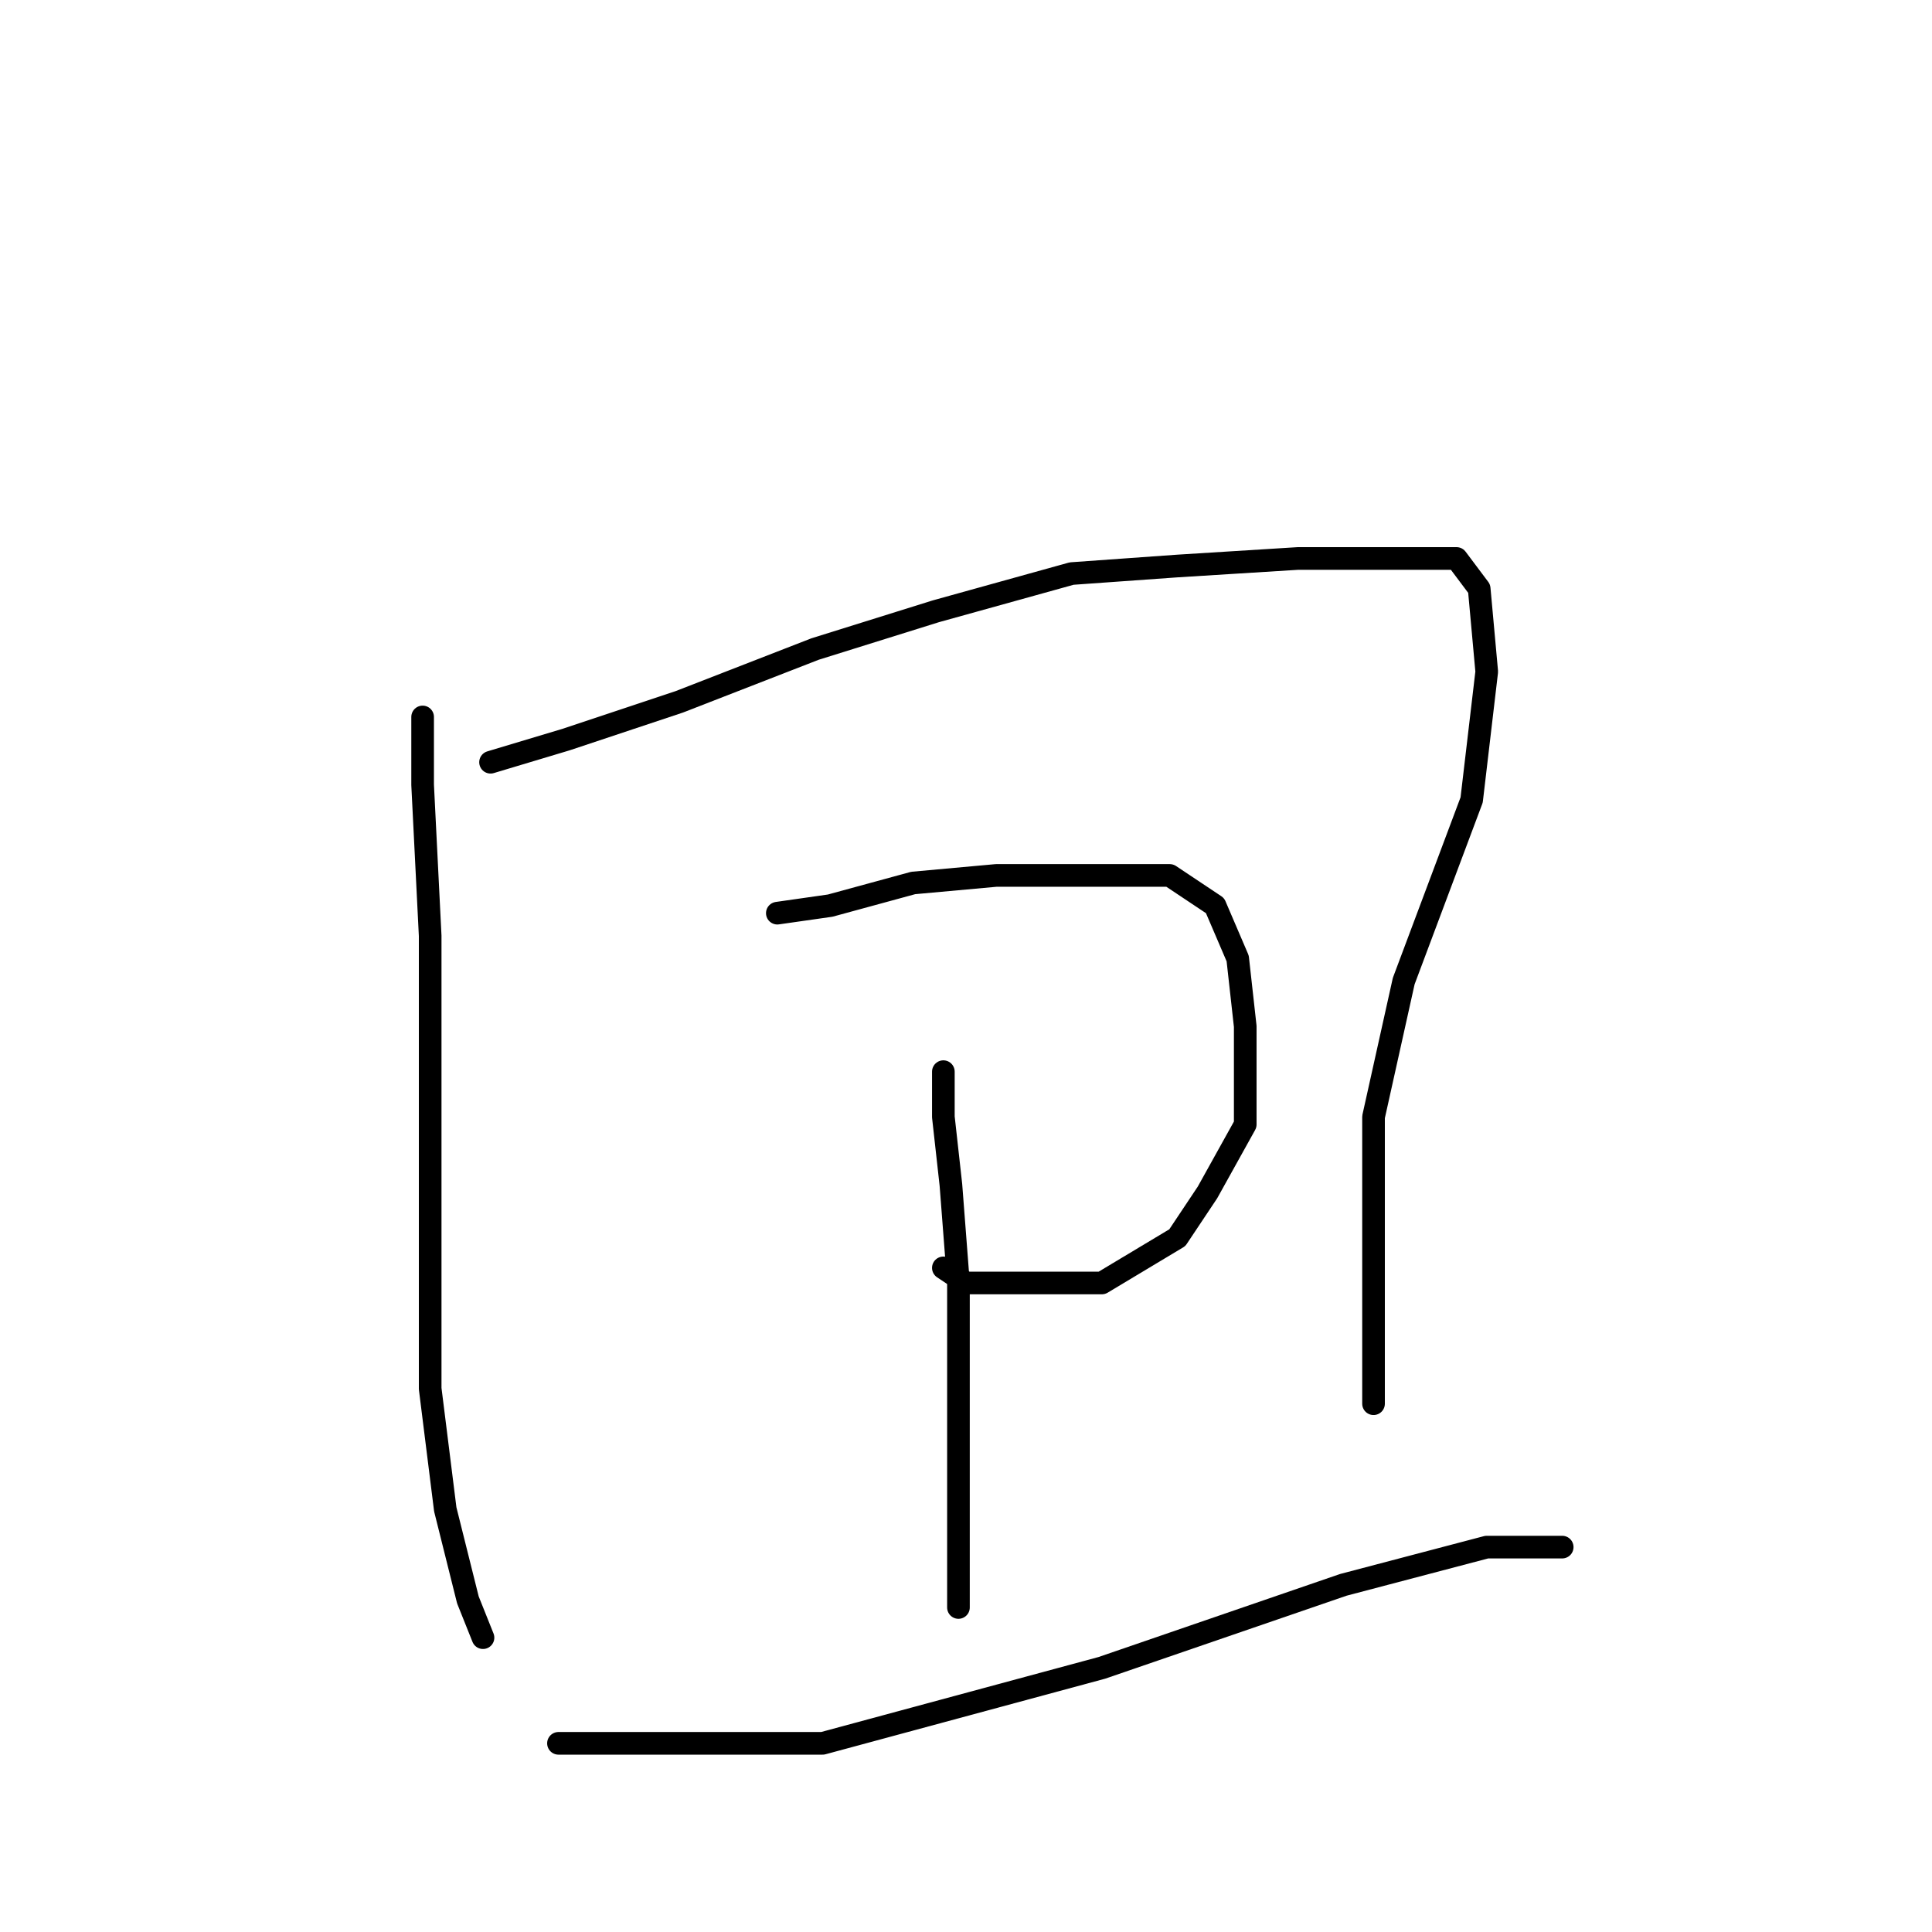 <?xml version="1.0" standalone="no"?>
    <svg width="256" height="256" xmlns="http://www.w3.org/2000/svg" version="1.1">
    <polyline stroke="black" stroke-width="3" stroke-linecap="round" fill="transparent" stroke-linejoin="round" points="56 95 56 104 57 124 57 157 57 184 59 200 62 212 64 217 64 217 " />
        <polyline stroke="black" stroke-width="3" stroke-linecap="round" fill="transparent" stroke-linejoin="round" points="65 101 75 98 90 93 108 86 124 81 142 76 156 75 172 74 186 74 193 74 196 78 197 89 195 106 186 130 182 148 182 160 182 169 182 175 182 182 182 186 182 185 182 185 " />
        <polyline stroke="black" stroke-width="3" stroke-linecap="round" fill="transparent" stroke-linejoin="round" points="103 121 110 120 121 117 132 116 146 116 155 116 161 120 164 127 165 136 165 149 160 158 156 164 151 167 146 170 140 170 134 170 128 170 125 168 125 168 " />
        <polyline stroke="black" stroke-width="3" stroke-linecap="round" fill="transparent" stroke-linejoin="round" points="125 142 125 148 126 157 127 170 127 184 127 195 127 203 127 213 127 213 " />
        <polyline stroke="black" stroke-width="3" stroke-linecap="round" fill="transparent" stroke-linejoin="round" points="74 231 88 231 109 231 146 221 178 210 197 205 205 205 207 205 207 205 " />
        </svg>